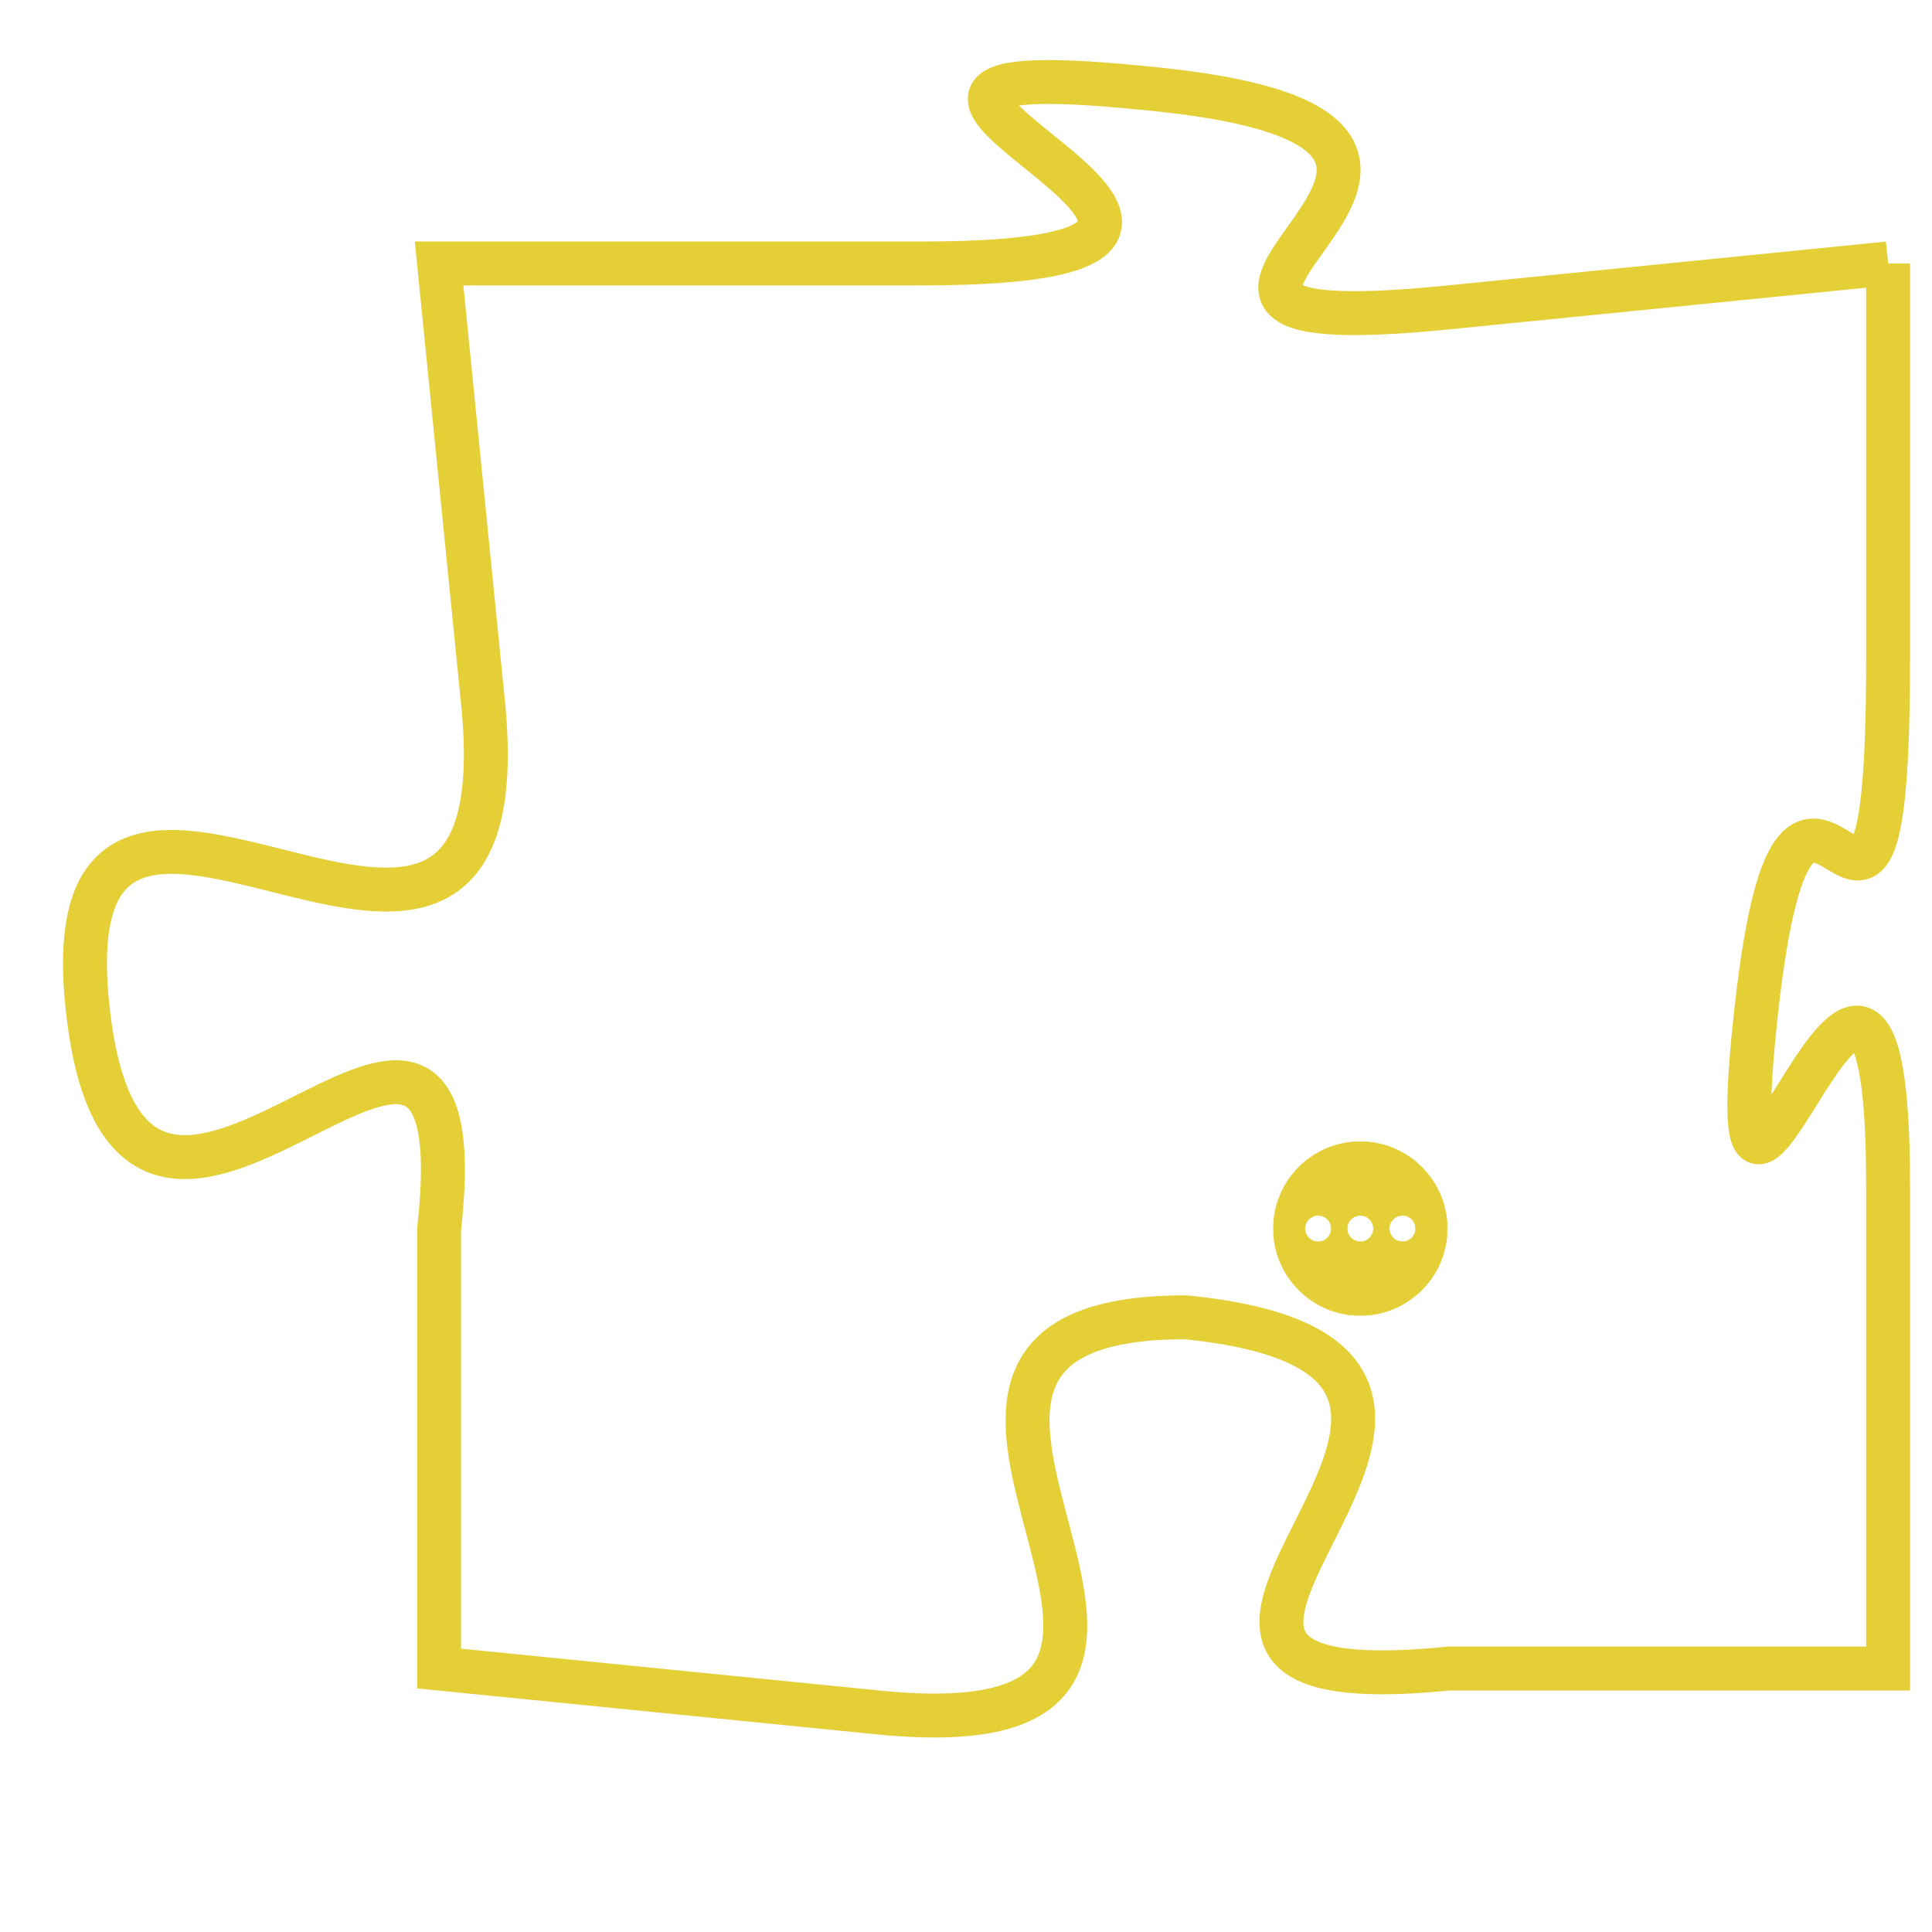 <svg version="1.1" xmlns="http://www.w3.org/2000/svg" xmlns:xlink="http://www.w3.org/1999/xlink" fill="transparent" x="0" y="0" width="350" height="350" preserveAspectRatio="xMinYMin slice"><style type="text/css">.links{fill:transparent;stroke: #E4CF37;}.links:hover{fill:#63D272; opacity:0.4;}</style><defs><g id="allt"><path id="t6589" d="M2970,1600 L2960,1601 C2950,1602 2964,1597 2953,1596 C2943,1595 2959,1600 2948,1600 L2937,1600 2937,1600 L2938,1610 C2939,1620 2928,1608 2929,1617 C2930,1626 2938,1613 2937,1622 L2937,1632 2937,1632 L2947,1633 C2957,1634 2945,1624 2954,1624 C2964,1625 2950,1633 2960,1632 L2970,1632 2970,1632 L2970,1621 C2970,1611 2966,1626 2967,1617 C2968,1608 2970,1619 2970,1609 L2970,1600"/></g><clipPath id="c" clipRule="evenodd" fill="transparent"><use href="#t6589"/></clipPath></defs><svg viewBox="2927 1594 44 41" preserveAspectRatio="xMinYMin meet"><svg width="4380" height="2430"><g><image crossorigin="anonymous" x="0" y="0" href="https://nftpuzzle.license-token.com/assets/completepuzzle.svg" width="100%" height="100%" /><g class="links"><use href="#t6589"/></g></g></svg><svg x="2956" y="1620" height="9%" width="9%" viewBox="0 0 330 330"><g><a xlink:href="https://nftpuzzle.license-token.com/" class="links"><title>See the most innovative NFT based token software licensing project</title><path fill="#E4CF37" id="more" d="M165,0C74.019,0,0,74.019,0,165s74.019,165,165,165s165-74.019,165-165S255.981,0,165,0z M85,190 c-13.785,0-25-11.215-25-25s11.215-25,25-25s25,11.215,25,25S98.785,190,85,190z M165,190c-13.785,0-25-11.215-25-25 s11.215-25,25-25s25,11.215,25,25S178.785,190,165,190z M245,190c-13.785,0-25-11.215-25-25s11.215-25,25-25 c13.785,0,25,11.215,25,25S258.785,190,245,190z"></path></a></g></svg></svg></svg>